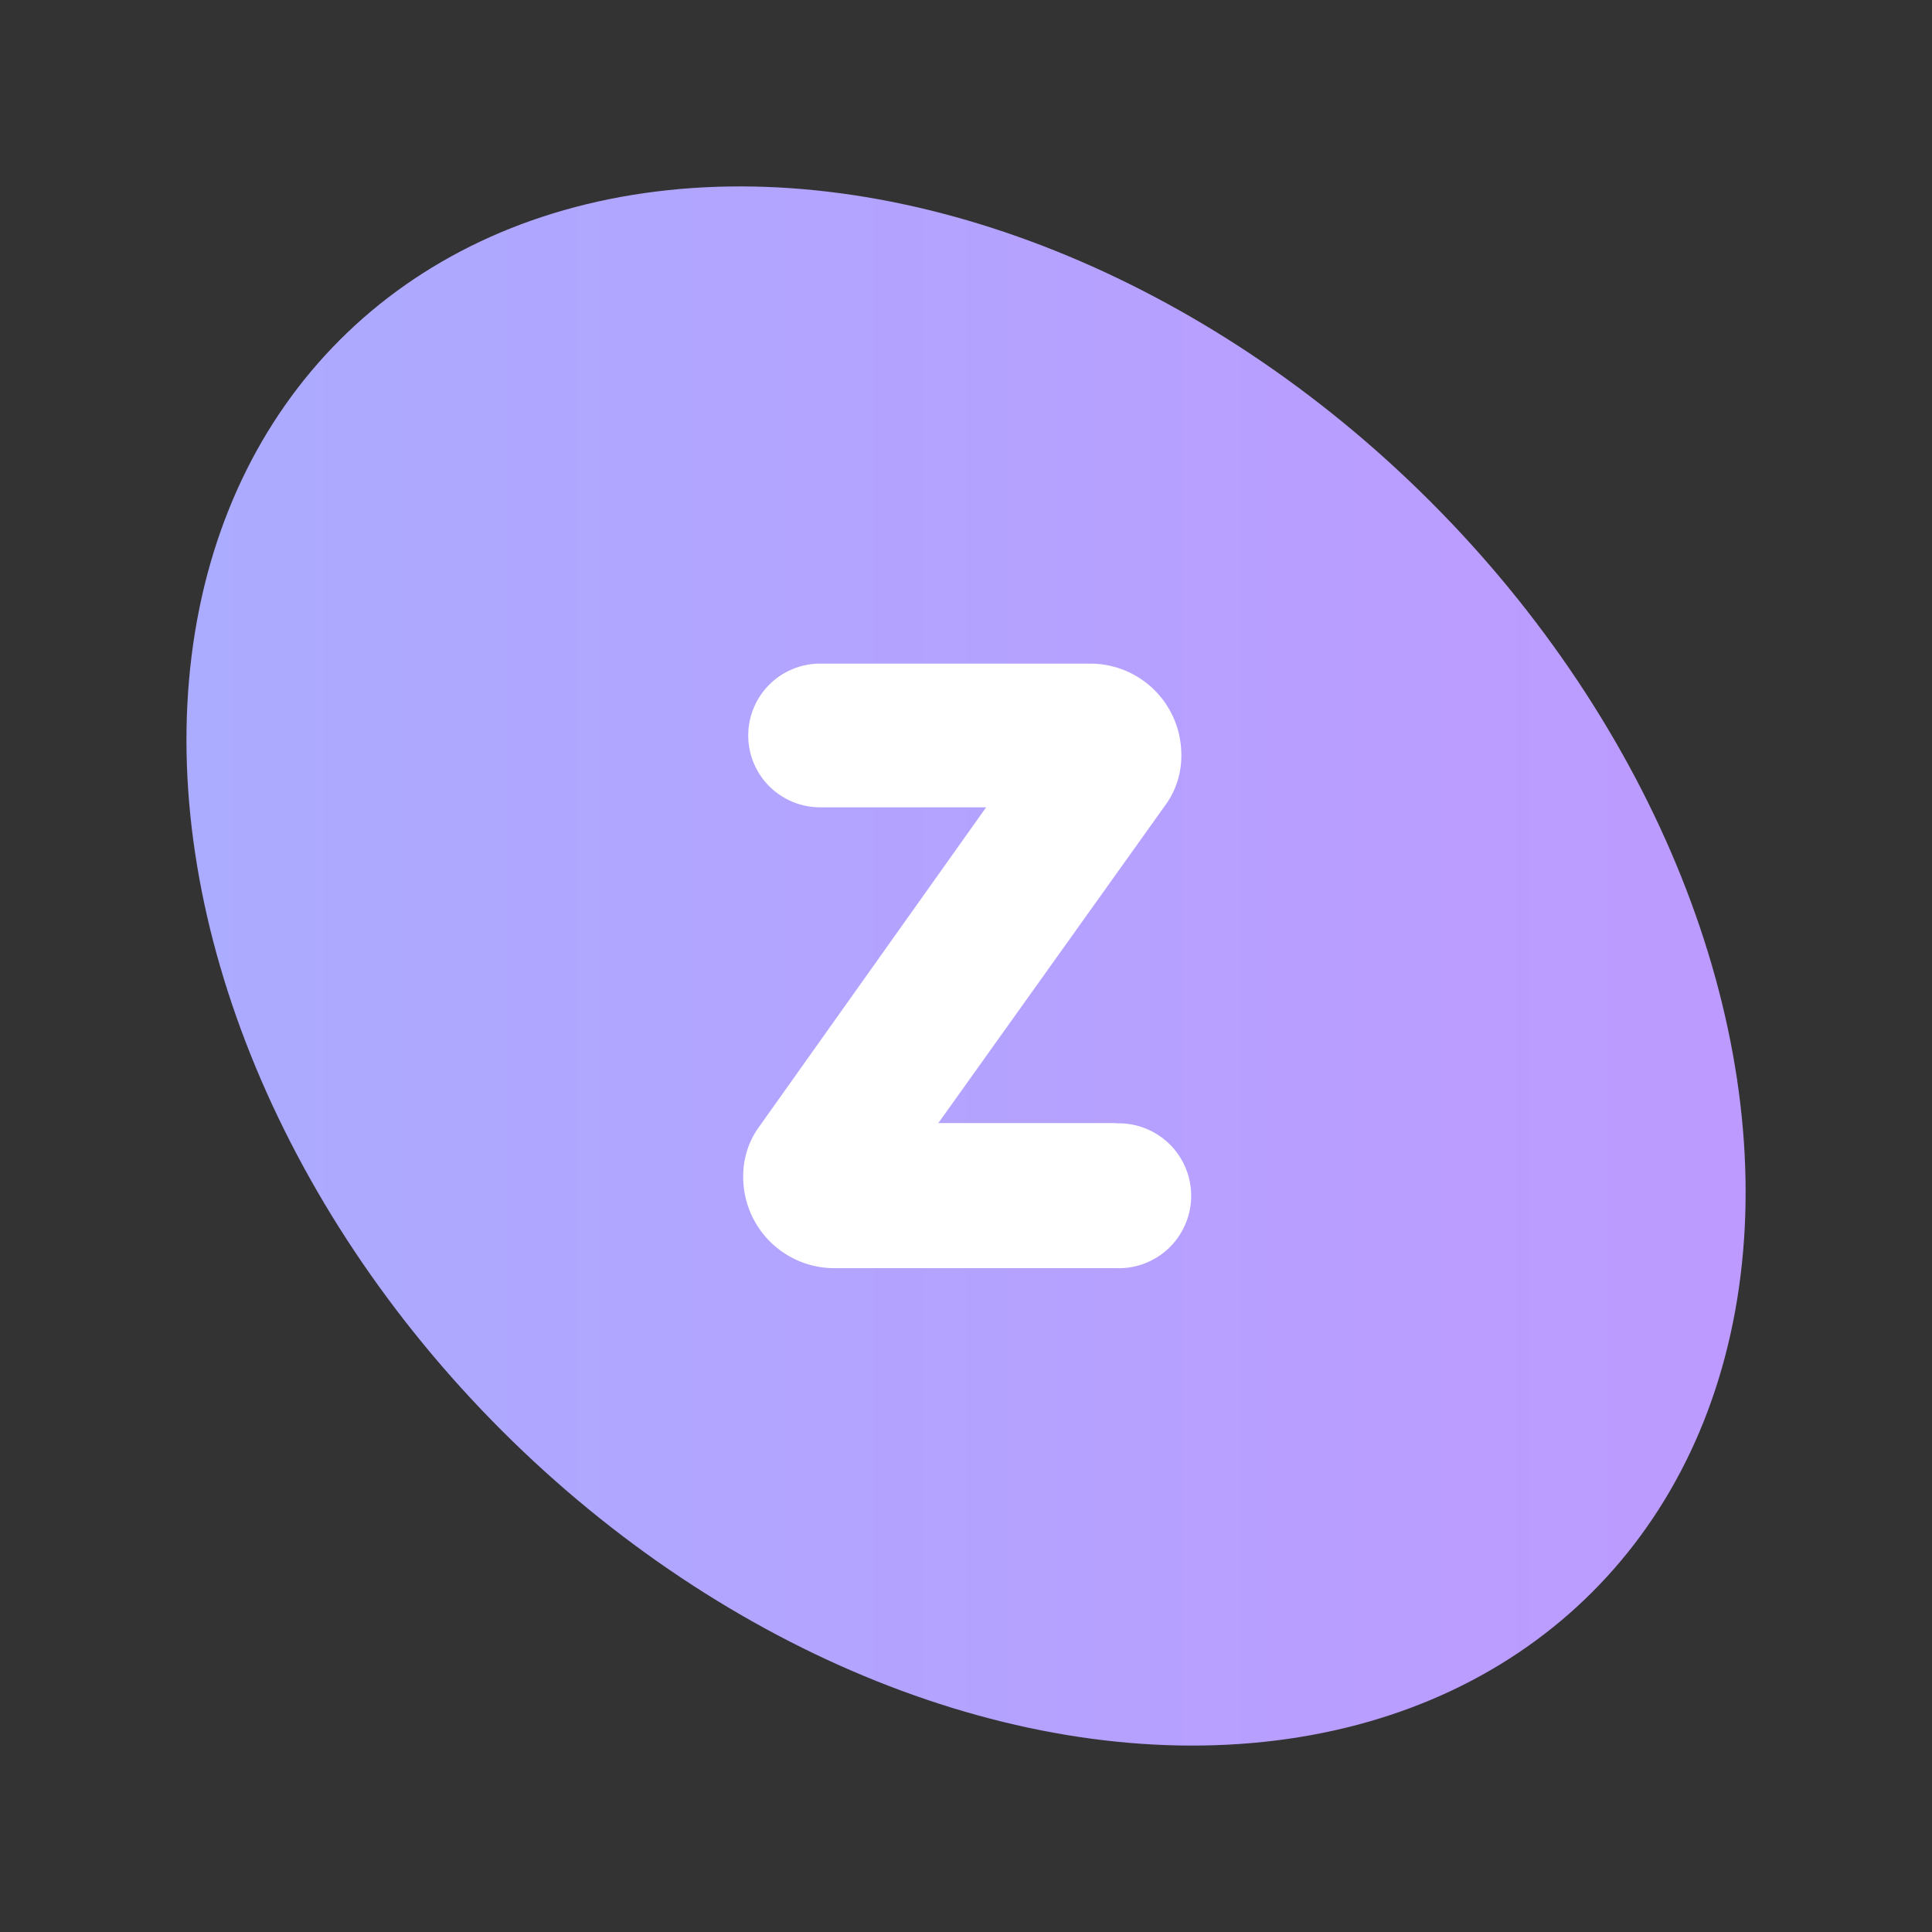 <svg xmlns="http://www.w3.org/2000/svg" viewBox="0 0 192 192"><rect x="0" y="0" width="192" height="192" fill="#333333" stroke="none"/><defs><linearGradient id="a" x1="18.52" x2="173.48" y1="96" y2="96" gradientTransform="rotate(45 95.995 96.002)" gradientUnits="userSpaceOnUse"><stop offset="0" stop-color="#ababff"/><stop offset="1" stop-color="#bd9aff"/></linearGradient></defs><ellipse cx="96" cy="96" fill="url(#a)" rx="65.27" ry="88" transform="rotate(-45 96.002 95.995)"/><path fill="#fff" d="M110.93 111.61H93.25L116 79.75a8.35 8.35 0 0 0 1.4-4.8 9.05 9.05 0 0 0-9-9H81.5a7.14 7.14 0 1 0 0 14.28H98l-22.74 32a8.35 8.35 0 0 0-1.4 4.8 9.06 9.06 0 0 0 9.05 9h28a7.2 7.2 0 1 0 0-14.39Z"/></svg>
